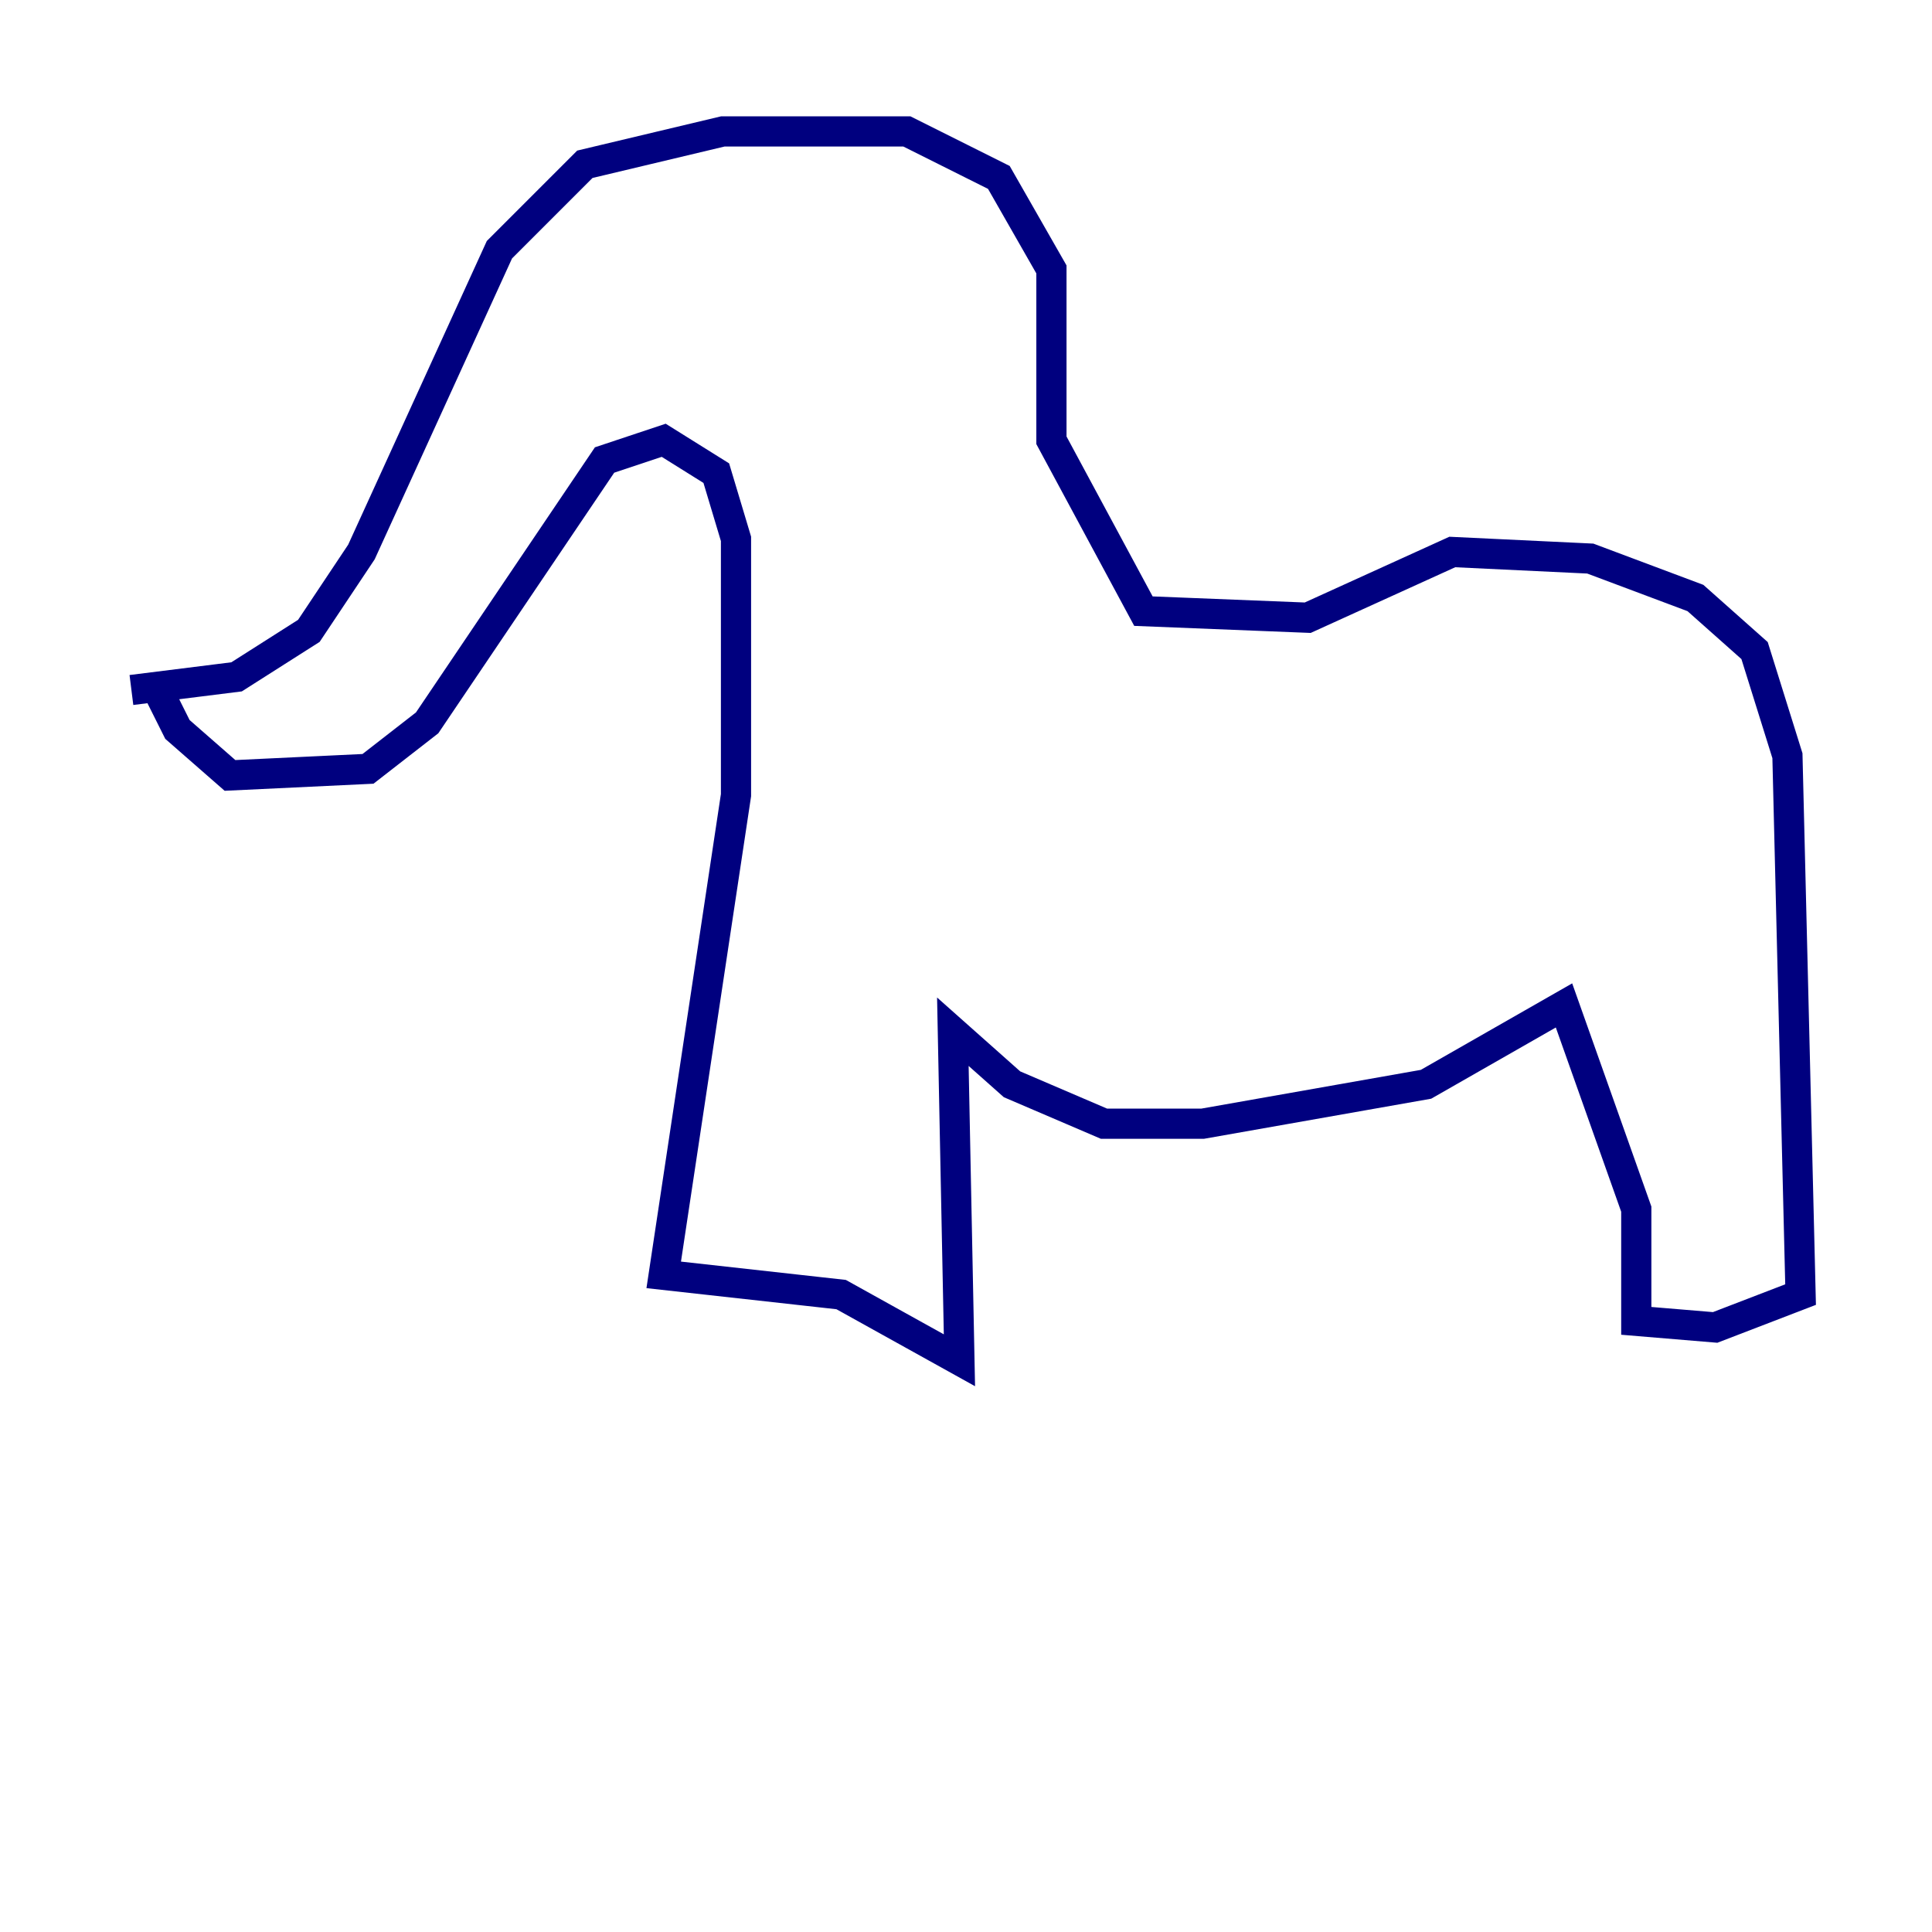 <?xml version="1.0" encoding="utf-8" ?>
<svg baseProfile="tiny" height="128" version="1.2" viewBox="0,0,128,128" width="128" xmlns="http://www.w3.org/2000/svg" xmlns:ev="http://www.w3.org/2001/xml-events" xmlns:xlink="http://www.w3.org/1999/xlink"><defs /><polyline fill="none" points="8.707,45.714 15.674,44.843 20.463,41.796 23.946,36.571 33.088,16.544 38.748,10.884 47.891,8.707 60.082,8.707 66.177,11.755 69.66,17.85 69.66,29.17 75.755,40.49 86.639,40.925 96.218,36.571 105.361,37.007 112.326,39.619 116.245,43.102 118.422,50.068 119.293,85.769 113.633,87.946 108.408,87.51 108.408,80.109 103.619,66.612 94.476,71.837 79.674,74.449 73.143,74.449 67.048,71.837 63.129,68.354 63.565,90.122 55.728,85.769 43.973,84.463 48.762,52.68 48.762,35.701 47.456,31.347 43.973,29.17 40.054,30.476 28.299,47.891 24.381,50.939 15.238,51.374 11.755,48.327 10.449,45.714" stroke="#00007f" stroke-width="2" /></svg>